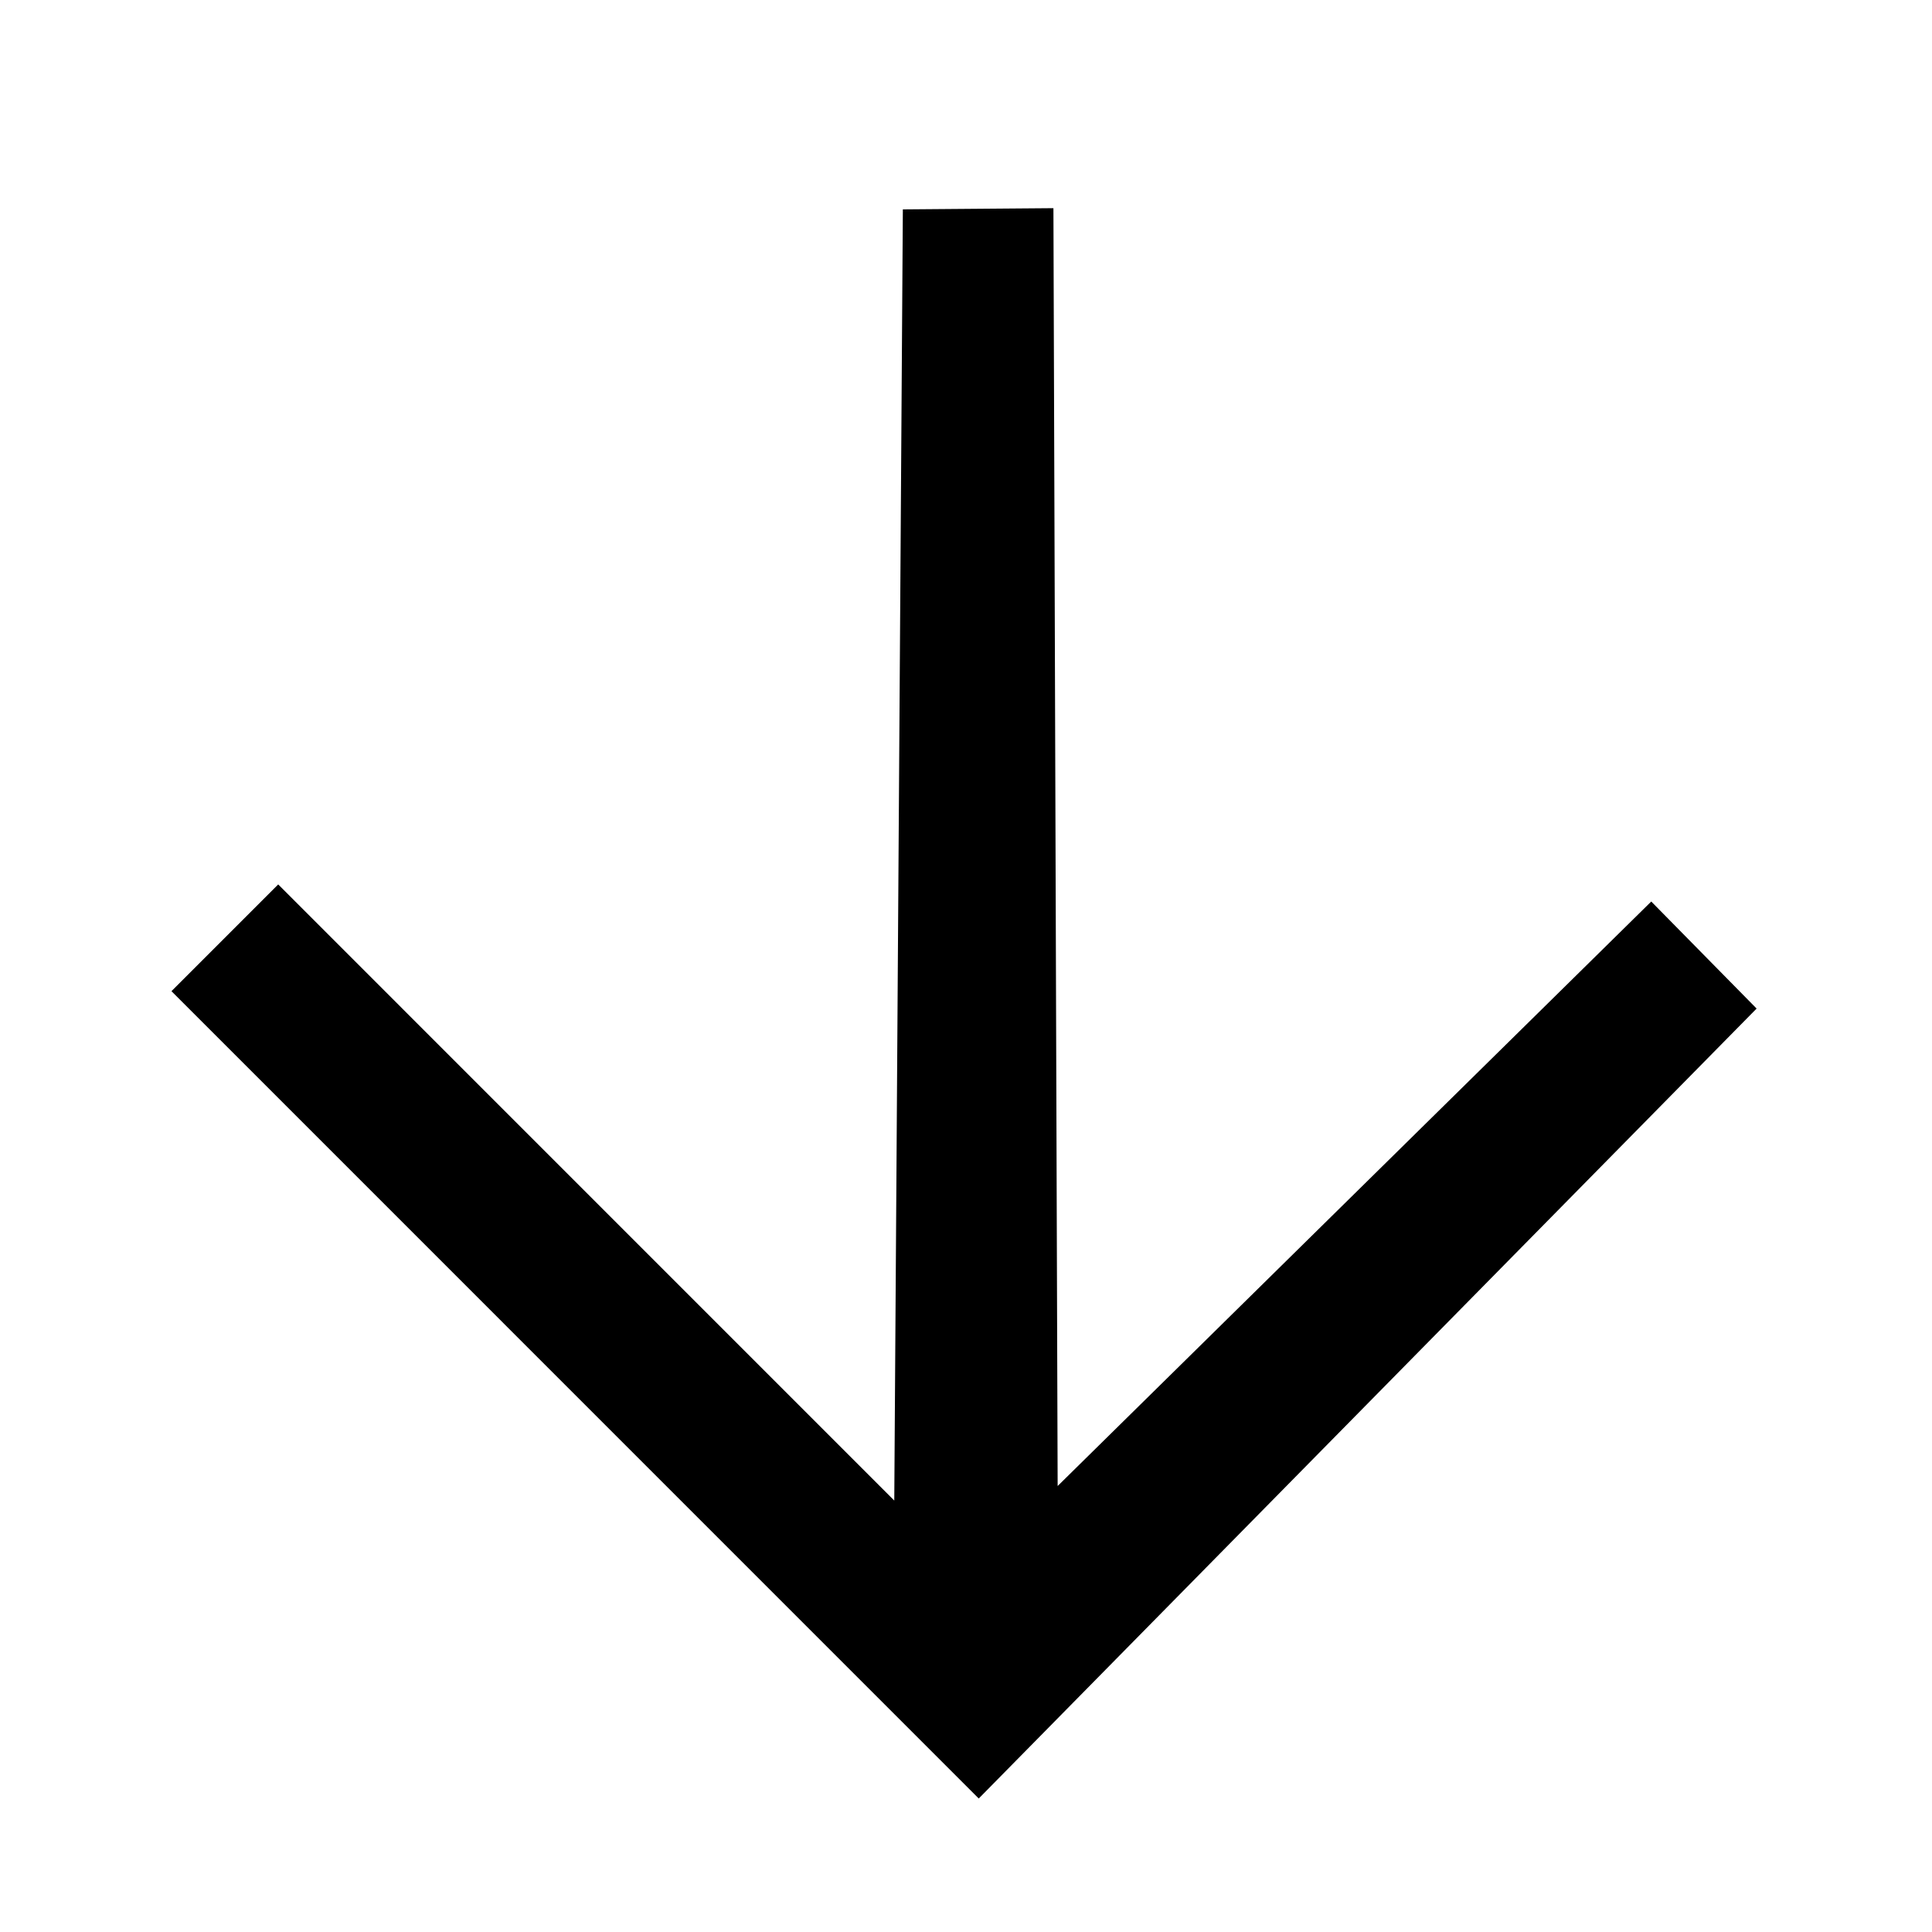 <svg width="32" height="32" viewBox="0 0 32 32" fill="none" xmlns="http://www.w3.org/2000/svg">
<path fill-rule="evenodd" clip-rule="evenodd" d="M29.095 16.705L16.211 29.789L2.84 16.417L4.608 14.649L14.812 24.854L14.954 3.468L17.448 3.448L17.518 24.613L27.35 14.932L29.095 16.705Z" fill="black"/>
</svg>

